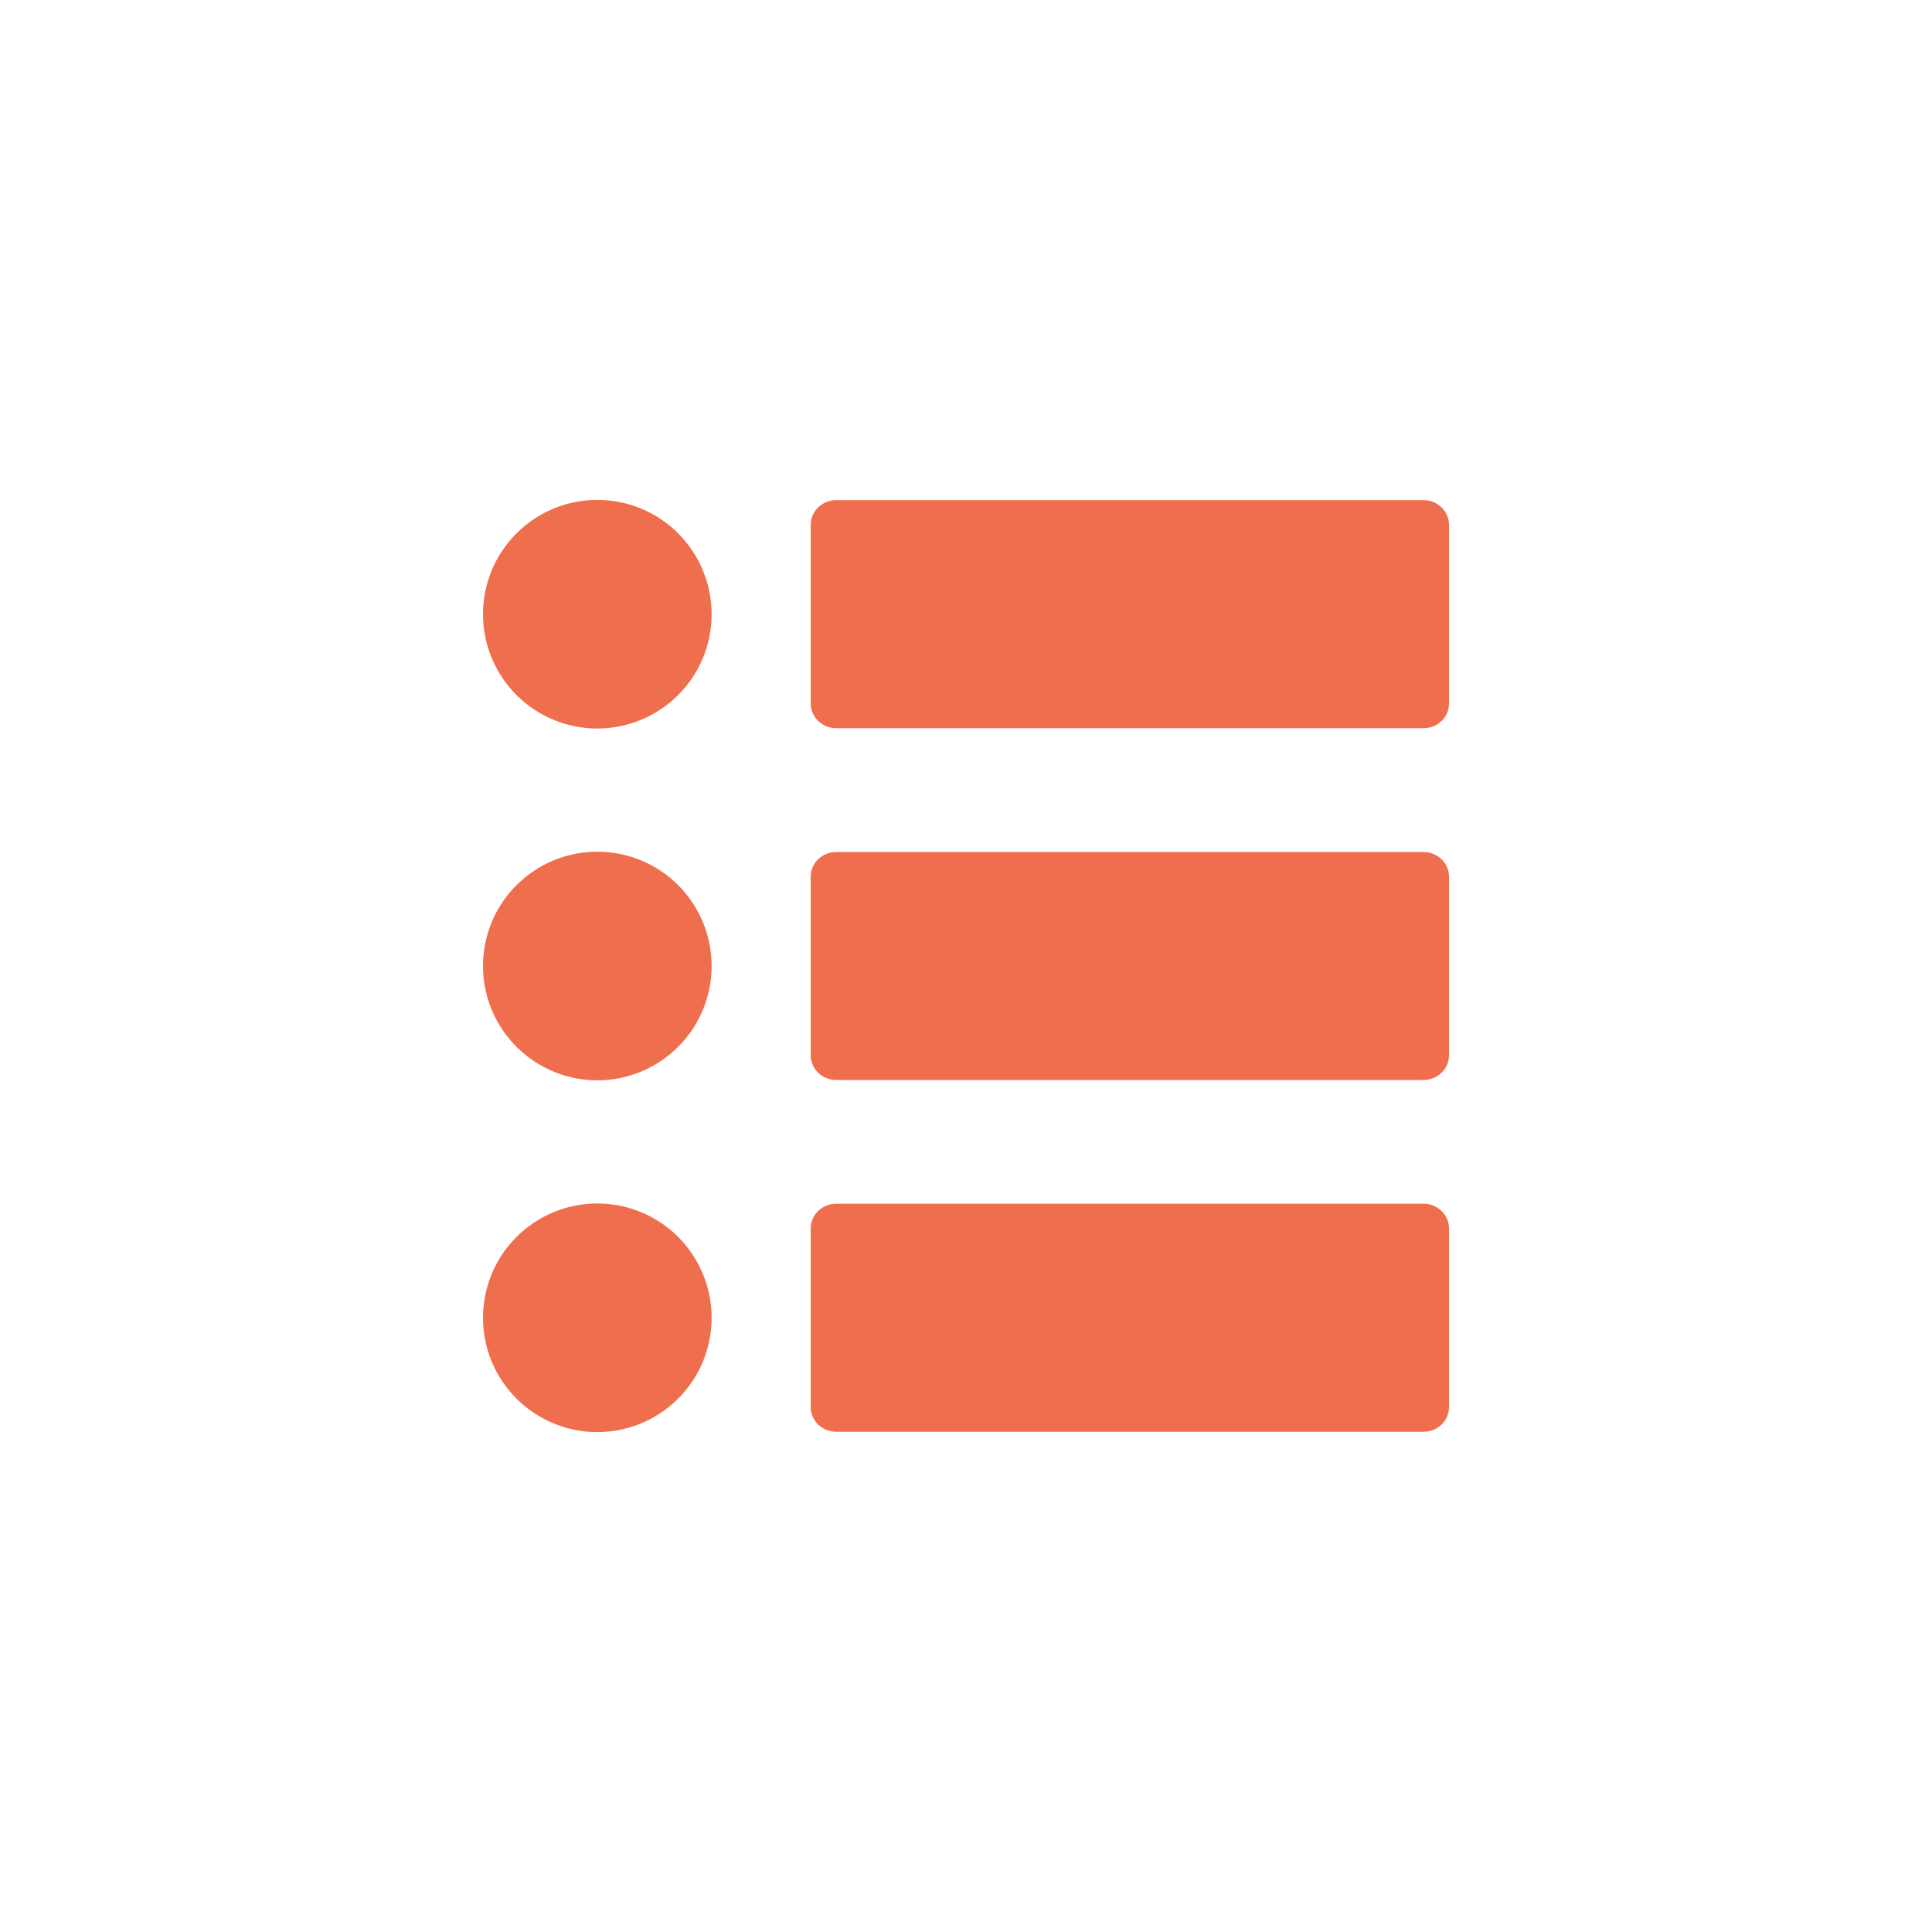 <svg width="24" height="24" viewBox="0 0 24 24" fill="none" xmlns="http://www.w3.org/2000/svg">
<path d="M7.42 6.21C7.043 6.21 6.682 6.359 6.416 6.626C6.149 6.892 6 7.253 6 7.63C6 8.007 6.15 8.368 6.416 8.634C6.682 8.9 7.043 9.05 7.42 9.05C7.797 9.05 8.158 8.9 8.424 8.634C8.691 8.368 8.84 8.006 8.84 7.63V7.629C8.84 7.253 8.69 6.892 8.424 6.625C8.158 6.359 7.796 6.21 7.42 6.21ZM10.389 6.213C10.213 6.213 10.071 6.35 10.071 6.52V8.739C10.071 8.909 10.213 9.046 10.389 9.046H17.682C17.858 9.046 18 8.909 18 8.739V6.52C18 6.35 17.858 6.213 17.682 6.213H10.389ZM7.42 10.58C7.043 10.58 6.682 10.729 6.416 10.996C6.149 11.262 6 11.623 6 12C6 12.377 6.15 12.738 6.416 13.004C6.682 13.27 7.043 13.42 7.42 13.42C7.797 13.42 8.158 13.27 8.424 13.004C8.691 12.738 8.84 12.376 8.84 12V11.999C8.84 11.623 8.69 11.262 8.424 10.995C8.158 10.729 7.796 10.58 7.42 10.58ZM10.389 10.584C10.213 10.584 10.071 10.72 10.071 10.89V13.109C10.071 13.279 10.213 13.416 10.389 13.416H17.682C17.858 13.416 18 13.279 18 13.109V10.89C18 10.72 17.858 10.584 17.682 10.584H10.389ZM7.42 14.95C7.043 14.95 6.682 15.099 6.416 15.366C6.149 15.632 6 15.993 6 16.37C6 16.747 6.15 17.108 6.416 17.374C6.682 17.64 7.043 17.79 7.42 17.79C7.797 17.79 8.158 17.64 8.424 17.374C8.691 17.108 8.84 16.746 8.84 16.37V16.369V16.369C8.84 15.993 8.69 15.632 8.424 15.365C8.158 15.099 7.796 14.95 7.42 14.95ZM10.389 14.953C10.213 14.953 10.071 15.09 10.071 15.26V17.479C10.071 17.649 10.213 17.786 10.389 17.786H17.682C17.858 17.786 18 17.649 18 17.479V15.26C18 15.09 17.858 14.953 17.682 14.953H10.389Z" fill="#EF6E4E"/>
</svg>
